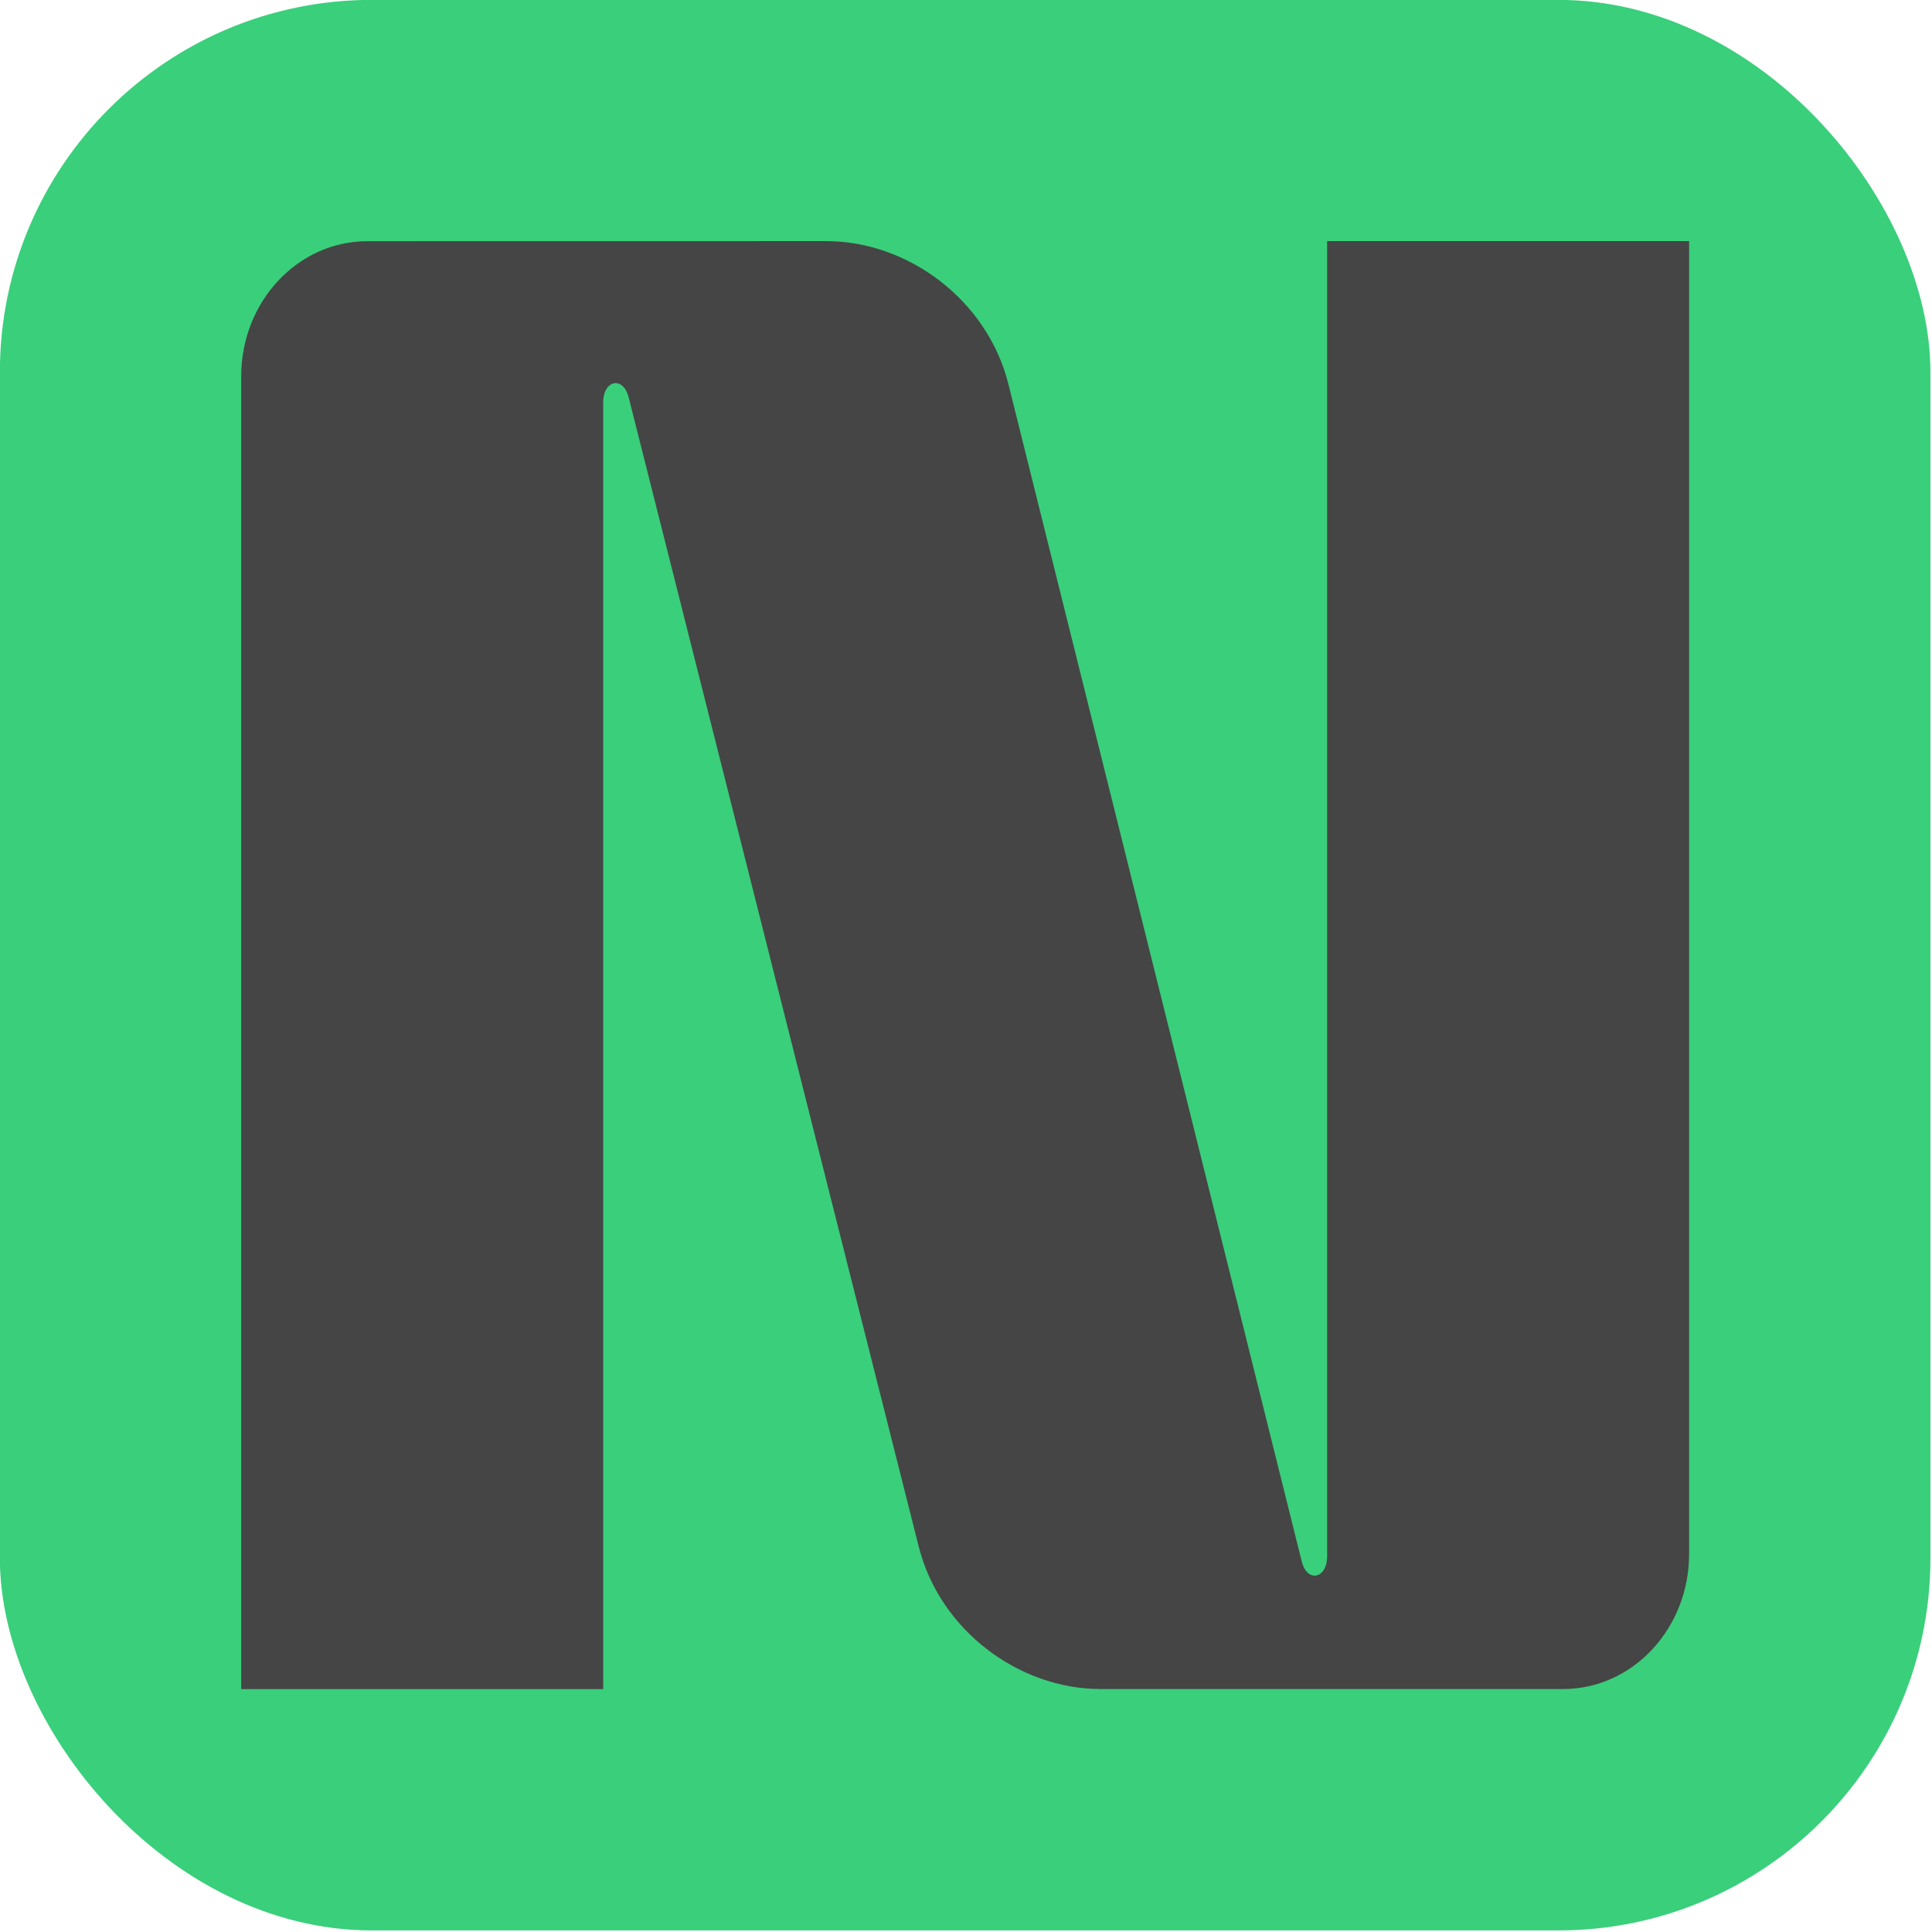 <svg width="16" height="16" version="1.1" xmlns="http://www.w3.org/2000/svg">
 <g transform="matrix(.571 0 0 .571 -1.143 -1.143)">
  <rect x="2" y="2" width="28" height="28" ry="5.397" style="fill:#3acf7b"/>
  <path d="m7.329 5.5c-1.01 0-1.829 0.878-1.829 1.96v19.04h5.25v-18.661c0-0.327 0.29-0.389 0.37-0.073l4.206 16.665c0.308 1.221 1.458 2.068 2.638 2.068h6.708c1.01 0 1.828-0.878 1.828-1.96v-19.04h-5.25v19.074c0 0.328-0.291 0.39-0.369 0.073l-4.253-17.07c-0.305-1.225-1.458-2.077-2.641-2.077z" style="fill:#454545;stop-color:#000000"/>
 </g>
</svg>
